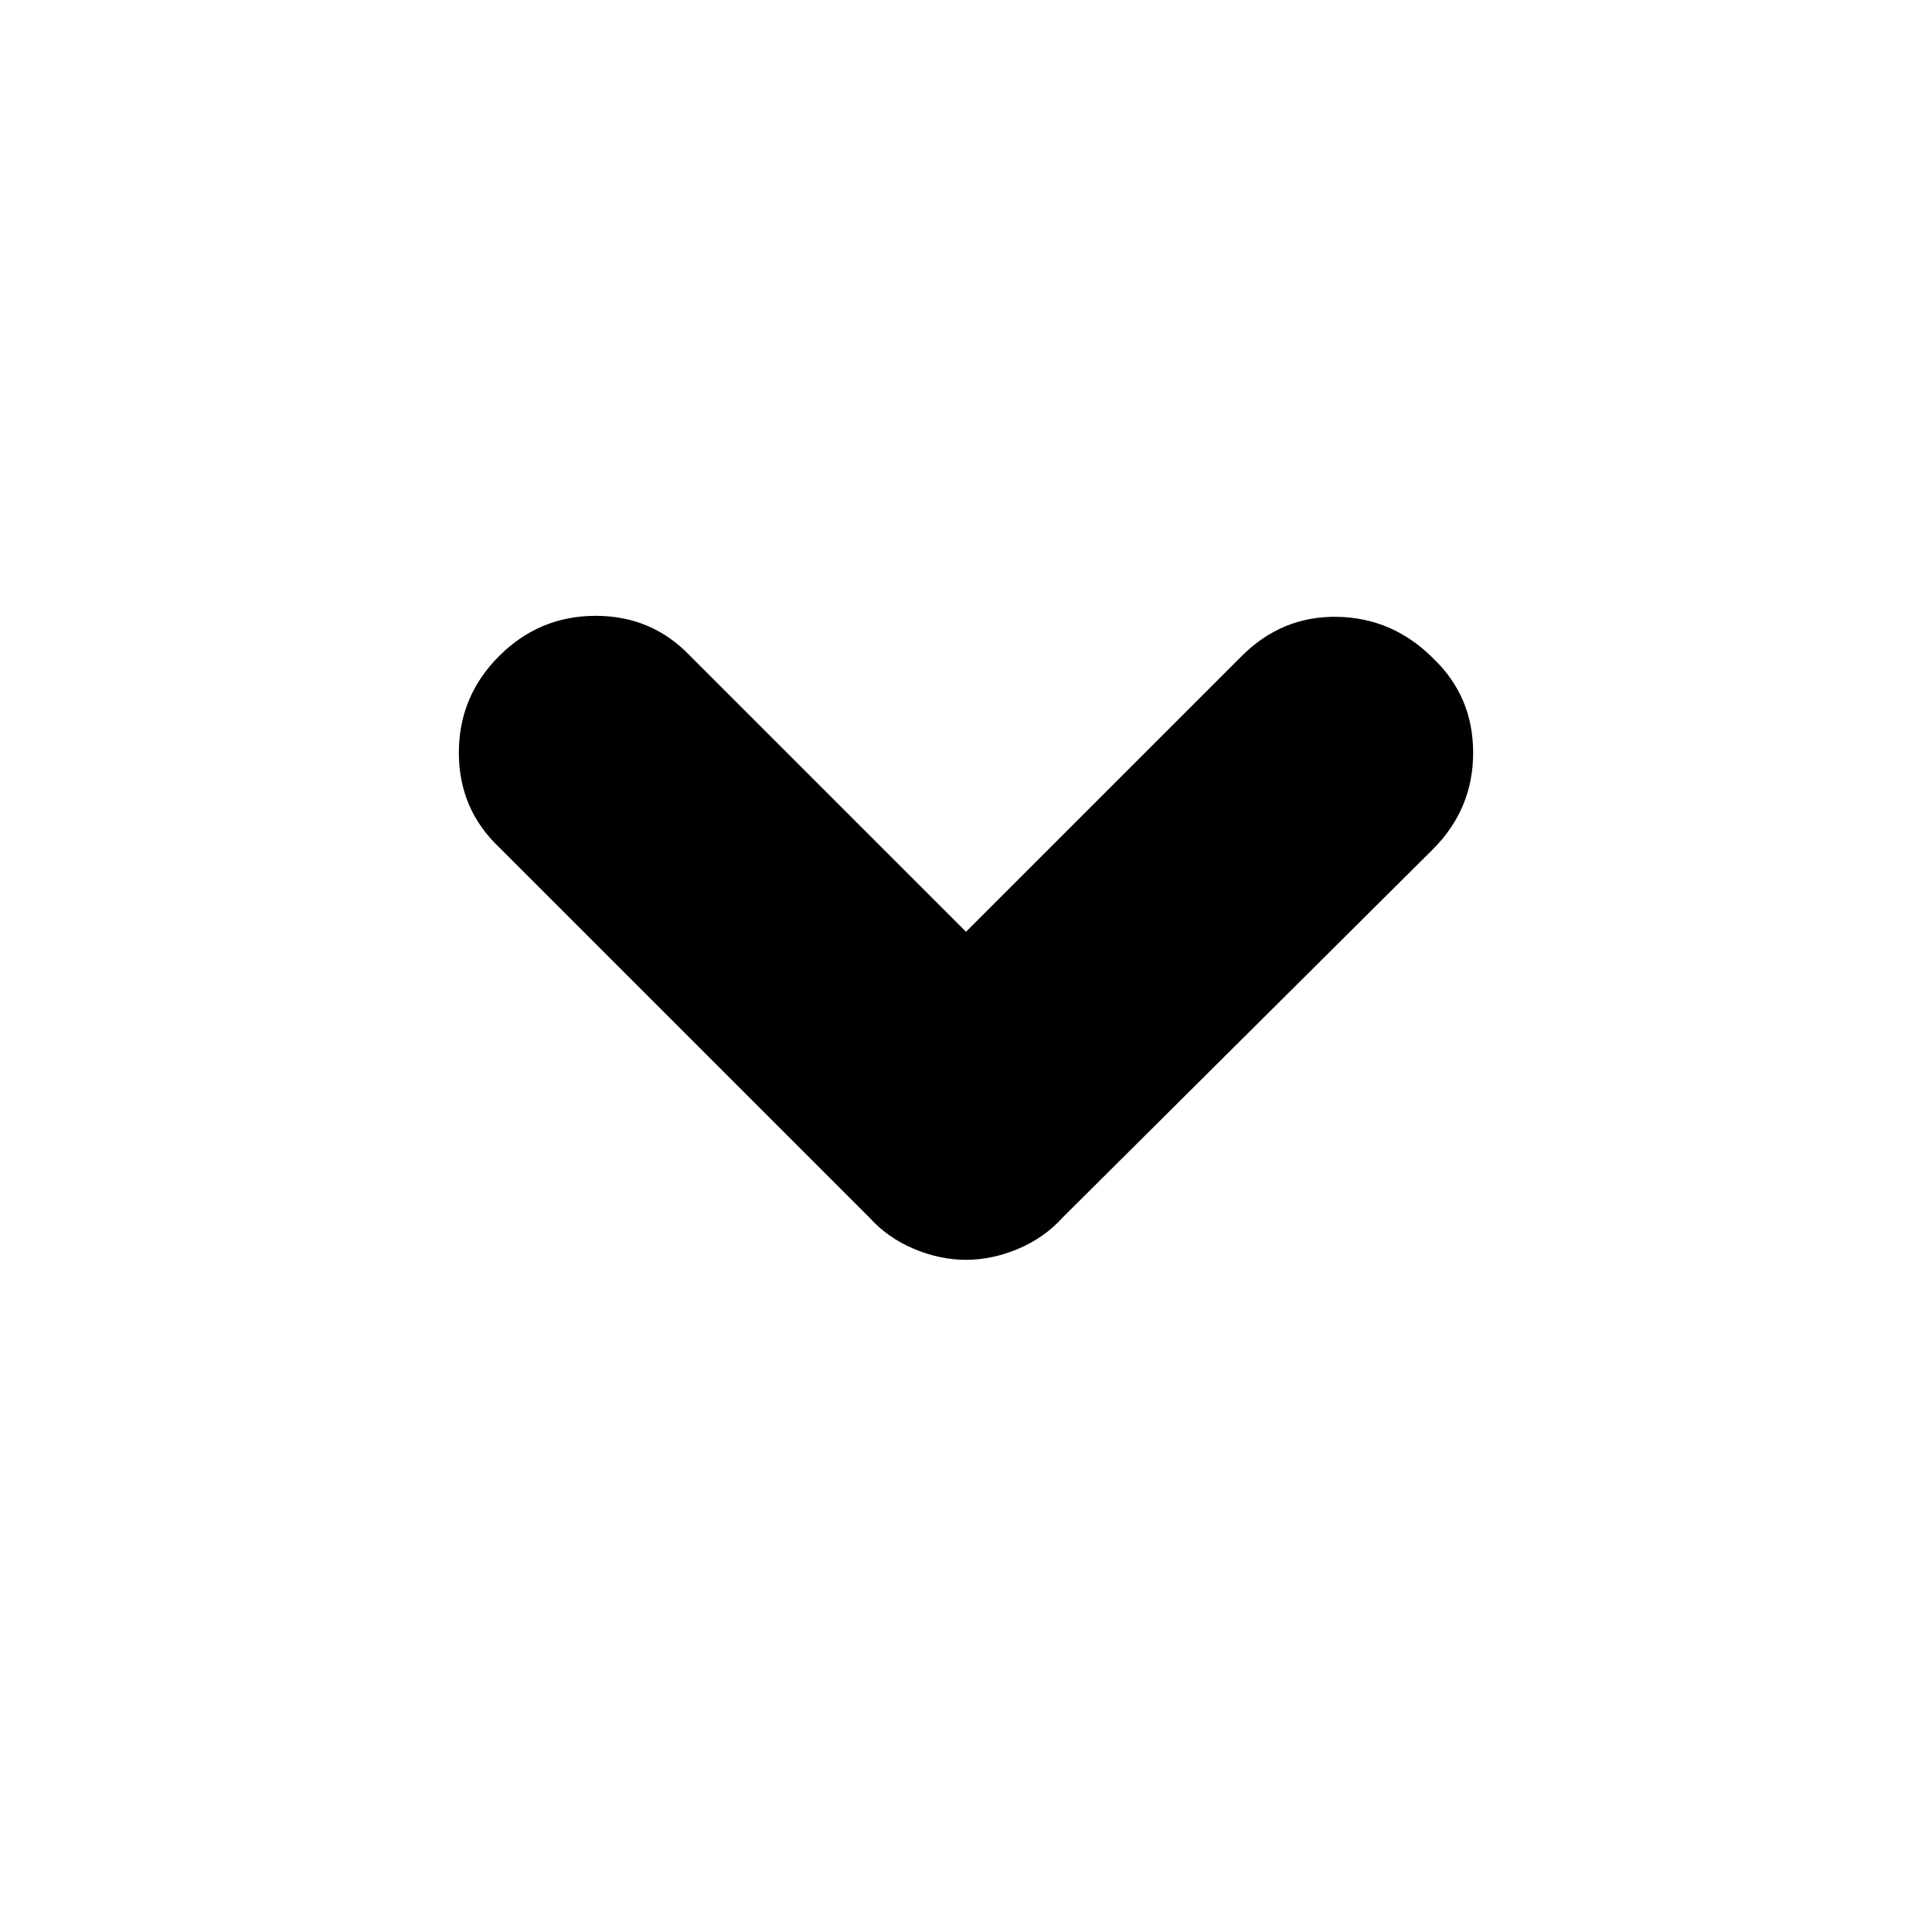 <svg xmlns="http://www.w3.org/2000/svg" height="24" viewBox="0 -960 960 960" width="24"><path d="M480-334q-13 0-26-5.5T432-355L248-539q-20-19-20-47t20-48q20-20 48-20t47 20l137 137 137-137q20-20 47.5-19.5T712-633q20 19 20 47t-20 48L528-355q-9 10-22 15.5t-26 5.5Z"/></svg>